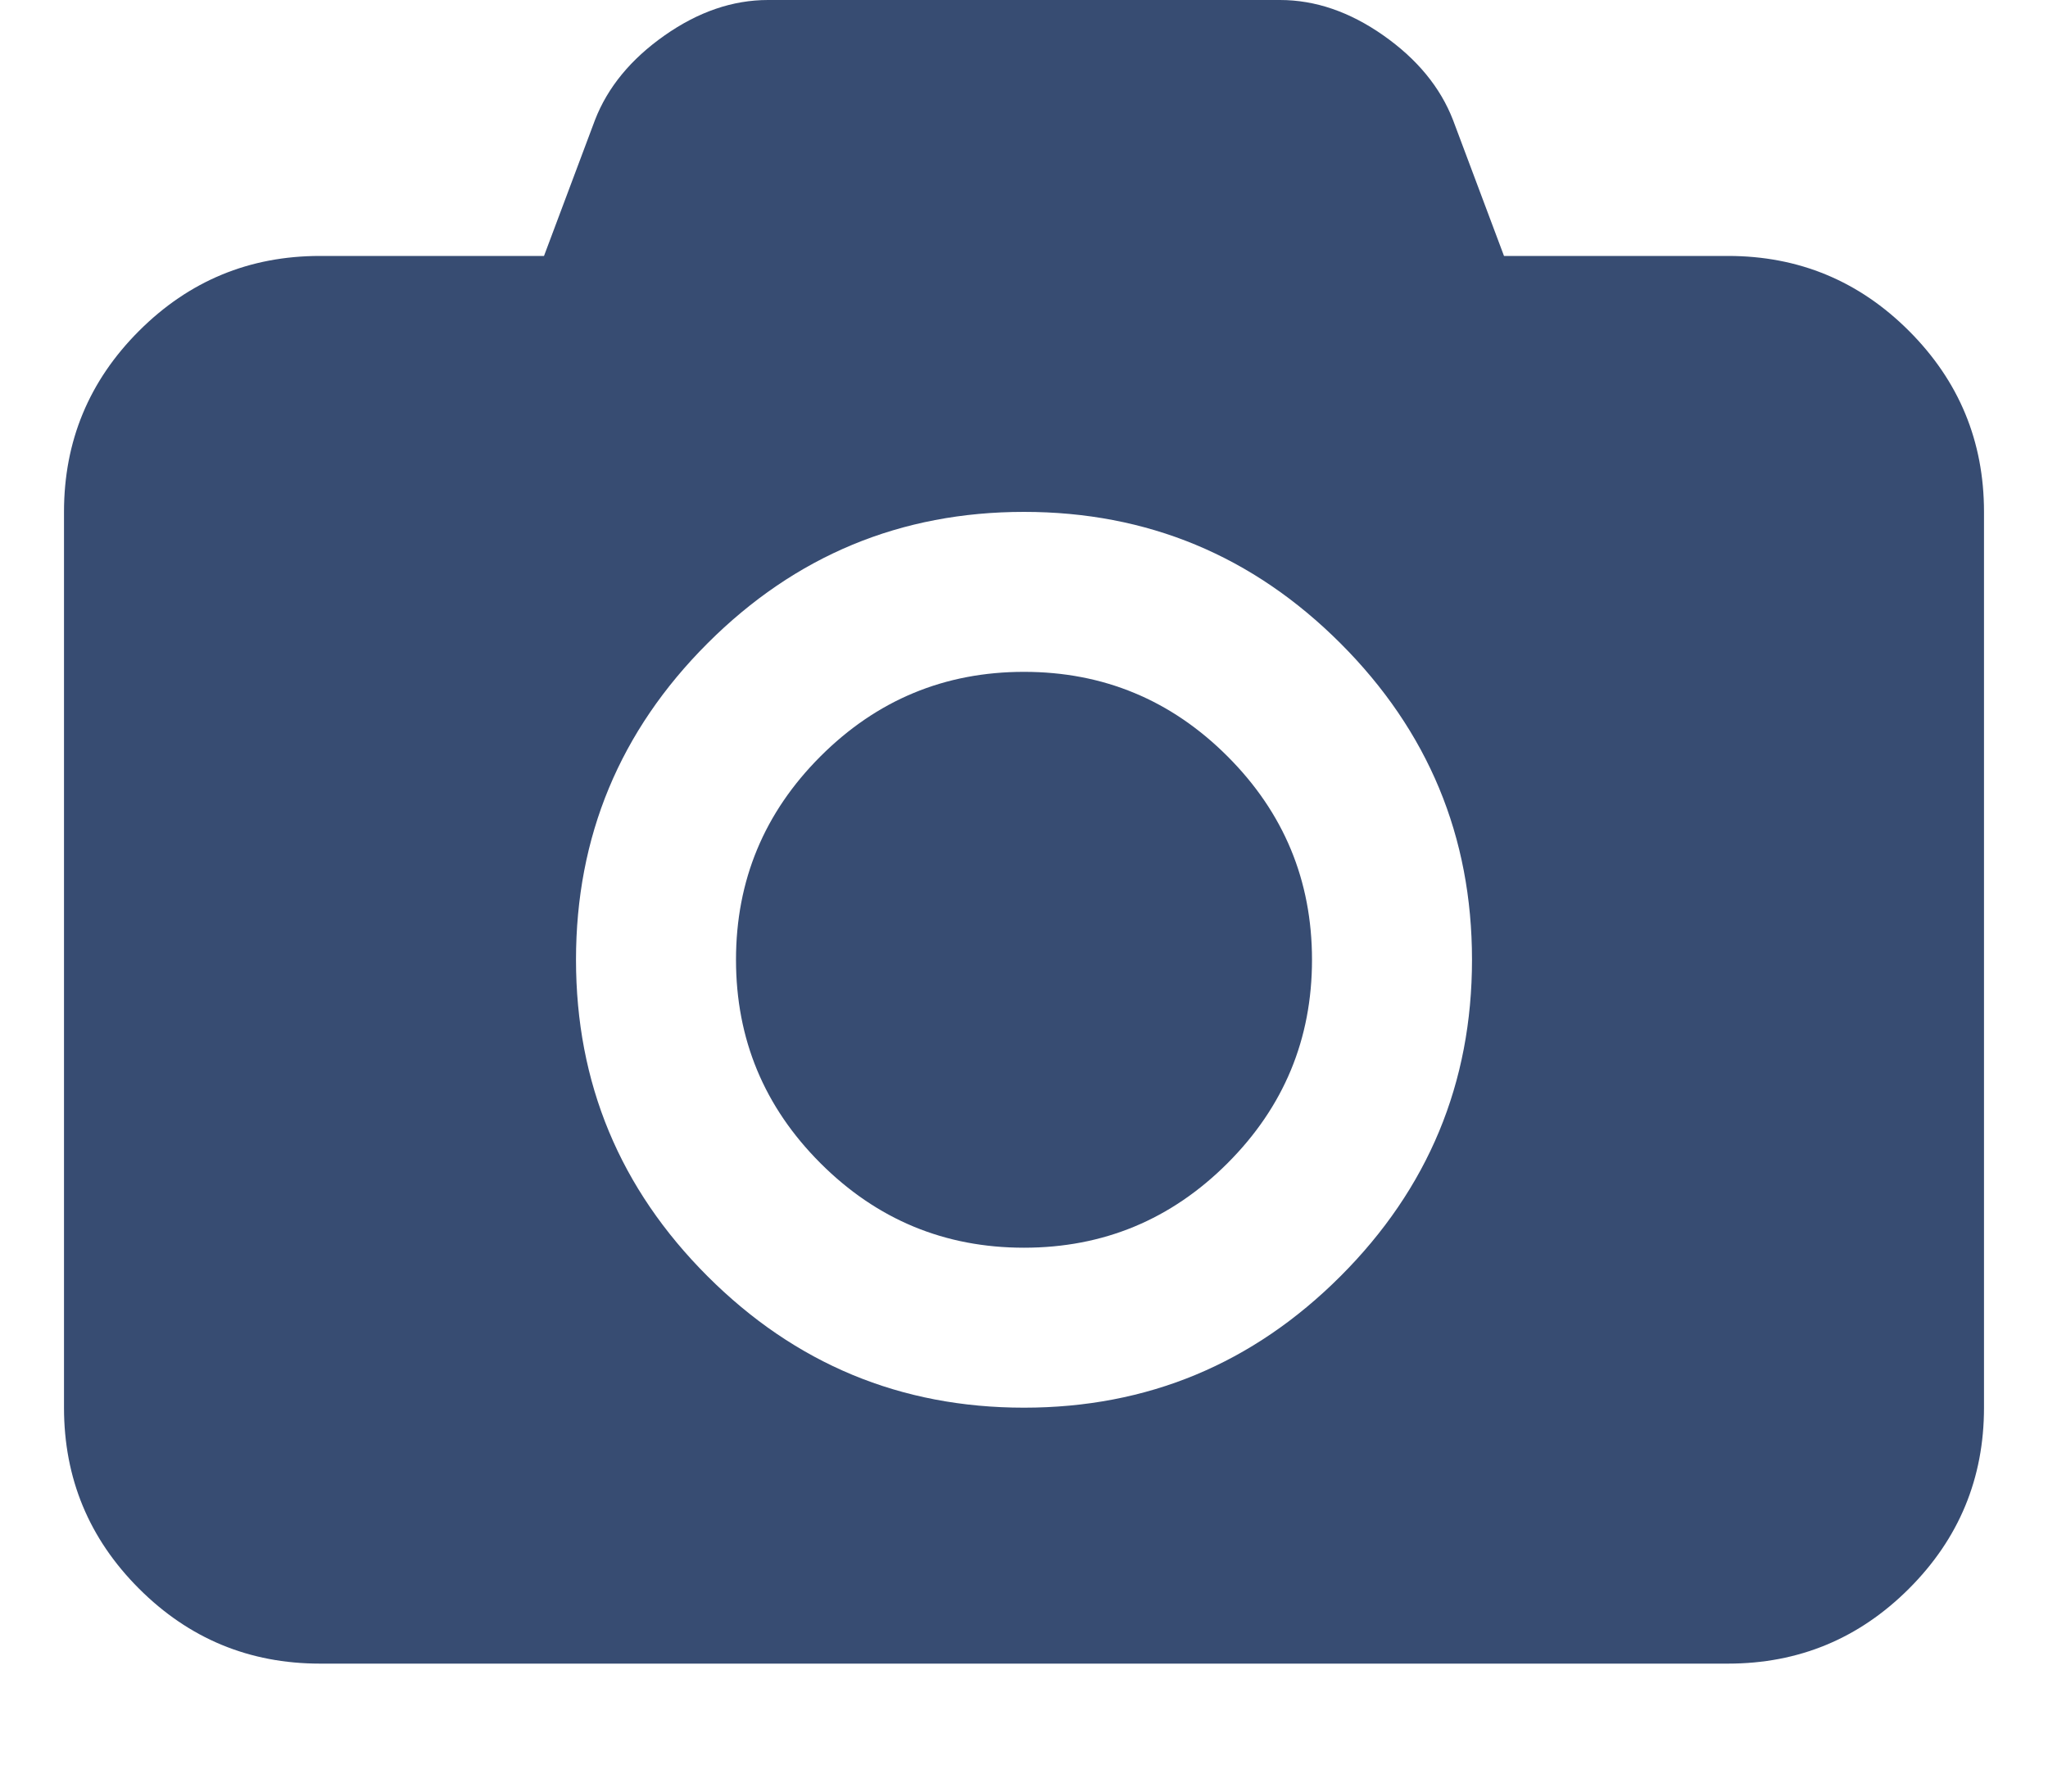 <?xml version="1.0" encoding="utf-8"?>
<!-- Generator: Adobe Illustrator 15.0.0, SVG Export Plug-In . SVG Version: 6.00 Build 0)  -->
<!DOCTYPE svg PUBLIC "-//W3C//DTD SVG 1.1//EN" "http://www.w3.org/Graphics/SVG/1.1/DTD/svg11.dtd">
<svg version="1.1" id="Layer_1" xmlns="http://www.w3.org/2000/svg" xmlns:xlink="http://www.w3.org/1999/xlink" x="0px" y="0px"
	 width="2048px" height="1792px" viewBox="0 0 2048 1792" enable-background="new 0 0 2048 1792" xml:space="preserve">
<path fill="#374c72" d="M1024,672c79.333,0,147.166,28.167,203.5,84.5c56.333,56.334,84.5,124.167,84.5,203.5
	c0,79.334-28.167,147.167-84.5,203.5c-56.334,56.334-124.167,84.5-203.5,84.5c-79.334,0-147.167-28.166-203.5-84.5
	C764.166,1107.167,736,1039.334,736,960c0-79.333,28.166-147.166,84.5-203.5C876.833,700.167,944.666,672,1024,672z M1728,256
	c70.666,0,131,25,181,75s75,110.334,75,181v896c0,70.667-25,131-75,181s-110.334,75-181,75H320c-70.667,0-131-25-181-75
	s-75-110.333-75-181V512c0-70.666,25-131,75-181s110.333-75,181-75h224l51-136c12.666-32.666,35.833-60.833,69.5-84.5
	C698.166,11.834,732.666,0,768,0h512c35.333,0,69.833,11.834,103.5,35.5c33.666,23.667,56.833,51.834,69.5,84.5l51,136H1728z
	 M1024,1408c123.333,0,228.833-43.833,316.5-131.5c87.666-87.666,131.5-193.166,131.5-316.5c0-123.333-43.834-228.833-131.5-316.5
	C1252.833,555.834,1147.333,512,1024,512c-123.334,0-228.834,43.834-316.5,131.5C619.833,731.167,576,836.667,576,960
	c0,123.334,43.833,228.834,131.5,316.5C795.166,1364.167,900.666,1408,1024,1408z"/>
</svg>
